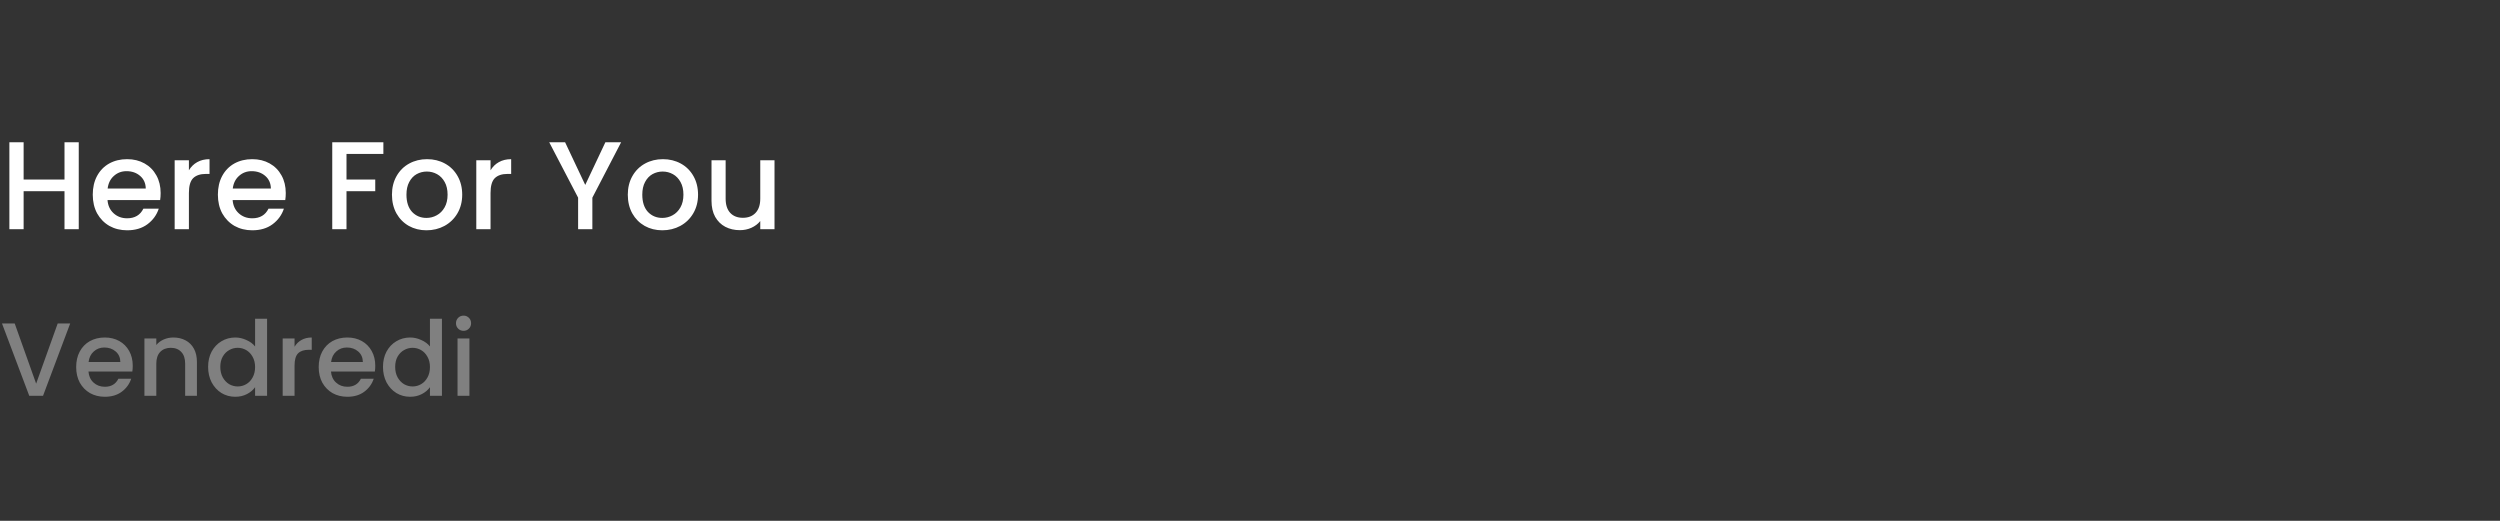<svg width="240" height="50" viewBox="0 0 240 50" fill="none" xmlns="http://www.w3.org/2000/svg">
<rect x="0" y="0" width="240" height="50" fill="#333333" stroke="none"/>
<path d="M7.56 13.66V22H6.192V18.352H2.268V22H0.9V13.66H2.268V17.236H6.192V13.66H7.56ZM15.421 18.532C15.421 18.78 15.405 19.004 15.373 19.204H10.321C10.361 19.732 10.557 20.156 10.909 20.476C11.261 20.796 11.693 20.956 12.205 20.956C12.941 20.956 13.461 20.648 13.765 20.032H15.241C15.041 20.64 14.677 21.14 14.149 21.532C13.629 21.916 12.981 22.108 12.205 22.108C11.573 22.108 11.005 21.968 10.501 21.688C10.005 21.4 9.613 21 9.325 20.488C9.045 19.968 8.905 19.368 8.905 18.688C8.905 18.008 9.041 17.412 9.313 16.9C9.593 16.38 9.981 15.98 10.477 15.7C10.981 15.42 11.557 15.28 12.205 15.28C12.829 15.28 13.385 15.416 13.873 15.688C14.361 15.96 14.741 16.344 15.013 16.84C15.285 17.328 15.421 17.892 15.421 18.532ZM13.993 18.1C13.985 17.596 13.805 17.192 13.453 16.888C13.101 16.584 12.665 16.432 12.145 16.432C11.673 16.432 11.269 16.584 10.933 16.888C10.597 17.184 10.397 17.588 10.333 18.1H13.993ZM18.135 16.348C18.335 16.012 18.599 15.752 18.927 15.568C19.263 15.376 19.659 15.28 20.115 15.28V16.696H19.767C19.231 16.696 18.823 16.832 18.543 17.104C18.271 17.376 18.135 17.848 18.135 18.52V22H16.767V15.388H18.135V16.348ZM27.433 18.532C27.433 18.78 27.417 19.004 27.385 19.204H22.333C22.373 19.732 22.569 20.156 22.921 20.476C23.273 20.796 23.705 20.956 24.217 20.956C24.953 20.956 25.473 20.648 25.777 20.032H27.253C27.053 20.64 26.689 21.14 26.161 21.532C25.641 21.916 24.993 22.108 24.217 22.108C23.585 22.108 23.017 21.968 22.513 21.688C22.017 21.4 21.625 21 21.337 20.488C21.057 19.968 20.917 19.368 20.917 18.688C20.917 18.008 21.053 17.412 21.325 16.9C21.605 16.38 21.993 15.98 22.489 15.7C22.993 15.42 23.569 15.28 24.217 15.28C24.841 15.28 25.397 15.416 25.885 15.688C26.373 15.96 26.753 16.344 27.025 16.84C27.297 17.328 27.433 17.892 27.433 18.532ZM26.005 18.1C25.997 17.596 25.817 17.192 25.465 16.888C25.113 16.584 24.677 16.432 24.157 16.432C23.685 16.432 23.281 16.584 22.945 16.888C22.609 17.184 22.409 17.588 22.345 18.1H26.005ZM36.804 13.66V14.776H33.264V17.236H36.024V18.352H33.264V22H31.896V13.66H36.804ZM40.94 22.108C40.316 22.108 39.752 21.968 39.248 21.688C38.744 21.4 38.348 21 38.06 20.488C37.772 19.968 37.628 19.368 37.628 18.688C37.628 18.016 37.776 17.42 38.072 16.9C38.368 16.38 38.772 15.98 39.284 15.7C39.796 15.42 40.368 15.28 41 15.28C41.632 15.28 42.204 15.42 42.716 15.7C43.228 15.98 43.632 16.38 43.928 16.9C44.224 17.42 44.372 18.016 44.372 18.688C44.372 19.36 44.22 19.956 43.916 20.476C43.612 20.996 43.196 21.4 42.668 21.688C42.148 21.968 41.572 22.108 40.94 22.108ZM40.94 20.92C41.292 20.92 41.62 20.836 41.924 20.668C42.236 20.5 42.488 20.248 42.68 19.912C42.872 19.576 42.968 19.168 42.968 18.688C42.968 18.208 42.876 17.804 42.692 17.476C42.508 17.14 42.264 16.888 41.96 16.72C41.656 16.552 41.328 16.468 40.976 16.468C40.624 16.468 40.296 16.552 39.992 16.72C39.696 16.888 39.46 17.14 39.284 17.476C39.108 17.804 39.02 18.208 39.02 18.688C39.02 19.4 39.2 19.952 39.56 20.344C39.928 20.728 40.388 20.92 40.94 20.92ZM47.092 16.348C47.292 16.012 47.556 15.752 47.884 15.568C48.22 15.376 48.616 15.28 49.072 15.28V16.696H48.724C48.188 16.696 47.78 16.832 47.5 17.104C47.228 17.376 47.092 17.848 47.092 18.52V22H45.724V15.388H47.092V16.348ZM59.627 13.66L56.867 18.976V22H55.499V18.976L52.727 13.66H54.251L56.183 17.752L58.115 13.66H59.627ZM63.581 22.108C62.956 22.108 62.392 21.968 61.889 21.688C61.385 21.4 60.989 21 60.7 20.488C60.413 19.968 60.269 19.368 60.269 18.688C60.269 18.016 60.416 17.42 60.712 16.9C61.008 16.38 61.413 15.98 61.925 15.7C62.437 15.42 63.008 15.28 63.641 15.28C64.272 15.28 64.844 15.42 65.356 15.7C65.868 15.98 66.272 16.38 66.569 16.9C66.865 17.42 67.013 18.016 67.013 18.688C67.013 19.36 66.861 19.956 66.556 20.476C66.252 20.996 65.837 21.4 65.308 21.688C64.788 21.968 64.213 22.108 63.581 22.108ZM63.581 20.92C63.932 20.92 64.26 20.836 64.564 20.668C64.876 20.5 65.129 20.248 65.32 19.912C65.513 19.576 65.609 19.168 65.609 18.688C65.609 18.208 65.516 17.804 65.332 17.476C65.148 17.14 64.904 16.888 64.6 16.72C64.296 16.552 63.968 16.468 63.617 16.468C63.264 16.468 62.937 16.552 62.633 16.72C62.337 16.888 62.1 17.14 61.925 17.476C61.748 17.804 61.66 18.208 61.66 18.688C61.66 19.4 61.84 19.952 62.2 20.344C62.569 20.728 63.029 20.92 63.581 20.92ZM74.353 15.388V22H72.985V21.22C72.769 21.492 72.485 21.708 72.133 21.868C71.789 22.02 71.421 22.096 71.029 22.096C70.509 22.096 70.041 21.988 69.625 21.772C69.217 21.556 68.893 21.236 68.653 20.812C68.421 20.388 68.305 19.876 68.305 19.276V15.388H69.661V19.072C69.661 19.664 69.809 20.12 70.105 20.44C70.401 20.752 70.805 20.908 71.317 20.908C71.829 20.908 72.233 20.752 72.529 20.44C72.833 20.12 72.985 19.664 72.985 19.072V15.388H74.353Z" fill="white"/>
<path d="M6.74 31.05L4.13 38H2.81L0.19 31.05H1.41L3.47 36.83L5.54 31.05H6.74ZM12.743 35.11C12.743 35.317 12.73 35.503 12.703 35.67H8.493C8.527 36.11 8.69 36.463 8.983 36.73C9.277 36.997 9.637 37.13 10.063 37.13C10.677 37.13 11.11 36.873 11.363 36.36H12.593C12.427 36.867 12.123 37.283 11.683 37.61C11.25 37.93 10.71 38.09 10.063 38.09C9.537 38.09 9.063 37.973 8.643 37.74C8.23 37.5 7.903 37.167 7.663 36.74C7.43 36.307 7.313 35.807 7.313 35.24C7.313 34.673 7.427 34.177 7.653 33.75C7.887 33.317 8.21 32.983 8.623 32.75C9.043 32.517 9.523 32.4 10.063 32.4C10.583 32.4 11.047 32.513 11.453 32.74C11.86 32.967 12.177 33.287 12.403 33.7C12.63 34.107 12.743 34.577 12.743 35.11ZM11.553 34.75C11.547 34.33 11.397 33.993 11.103 33.74C10.81 33.487 10.447 33.36 10.013 33.36C9.62 33.36 9.283 33.487 9.003 33.74C8.723 33.987 8.557 34.323 8.503 34.75H11.553ZM16.645 32.4C17.079 32.4 17.465 32.49 17.805 32.67C18.152 32.85 18.422 33.117 18.615 33.47C18.809 33.823 18.905 34.25 18.905 34.75V38H17.775V34.92C17.775 34.427 17.652 34.05 17.405 33.79C17.159 33.523 16.822 33.39 16.395 33.39C15.969 33.39 15.629 33.523 15.375 33.79C15.129 34.05 15.005 34.427 15.005 34.92V38H13.865V32.49H15.005V33.12C15.192 32.893 15.429 32.717 15.715 32.59C16.009 32.463 16.319 32.4 16.645 32.4ZM19.979 35.22C19.979 34.667 20.093 34.177 20.319 33.75C20.553 33.323 20.866 32.993 21.259 32.76C21.659 32.52 22.103 32.4 22.589 32.4C22.949 32.4 23.303 32.48 23.649 32.64C24.003 32.793 24.283 33 24.489 33.26V30.6H25.639V38H24.489V37.17C24.303 37.437 24.043 37.657 23.709 37.83C23.383 38.003 23.006 38.09 22.579 38.09C22.099 38.09 21.659 37.97 21.259 37.73C20.866 37.483 20.553 37.143 20.319 36.71C20.093 36.27 19.979 35.773 19.979 35.22ZM24.489 35.24C24.489 34.86 24.409 34.53 24.249 34.25C24.096 33.97 23.893 33.757 23.639 33.61C23.386 33.463 23.113 33.39 22.819 33.39C22.526 33.39 22.253 33.463 21.999 33.61C21.746 33.75 21.539 33.96 21.379 34.24C21.226 34.513 21.149 34.84 21.149 35.22C21.149 35.6 21.226 35.933 21.379 36.22C21.539 36.507 21.746 36.727 21.999 36.88C22.259 37.027 22.533 37.1 22.819 37.1C23.113 37.1 23.386 37.027 23.639 36.88C23.893 36.733 24.096 36.52 24.249 36.24C24.409 35.953 24.489 35.62 24.489 35.24ZM28.277 33.29C28.443 33.01 28.663 32.793 28.937 32.64C29.217 32.48 29.547 32.4 29.927 32.4V33.58H29.637C29.19 33.58 28.85 33.693 28.617 33.92C28.39 34.147 28.277 34.54 28.277 35.1V38H27.137V32.49H28.277V33.29ZM36.025 35.11C36.025 35.317 36.011 35.503 35.985 35.67H31.775C31.808 36.11 31.971 36.463 32.265 36.73C32.558 36.997 32.918 37.13 33.345 37.13C33.958 37.13 34.391 36.873 34.645 36.36H35.875C35.708 36.867 35.405 37.283 34.965 37.61C34.531 37.93 33.991 38.09 33.345 38.09C32.818 38.09 32.345 37.973 31.925 37.74C31.511 37.5 31.185 37.167 30.945 36.74C30.711 36.307 30.595 35.807 30.595 35.24C30.595 34.673 30.708 34.177 30.935 33.75C31.168 33.317 31.491 32.983 31.905 32.75C32.325 32.517 32.805 32.4 33.345 32.4C33.865 32.4 34.328 32.513 34.735 32.74C35.141 32.967 35.458 33.287 35.685 33.7C35.911 34.107 36.025 34.577 36.025 35.11ZM34.835 34.75C34.828 34.33 34.678 33.993 34.385 33.74C34.091 33.487 33.728 33.36 33.295 33.36C32.901 33.36 32.565 33.487 32.285 33.74C32.005 33.987 31.838 34.323 31.785 34.75H34.835ZM36.767 35.22C36.767 34.667 36.88 34.177 37.106 33.75C37.34 33.323 37.653 32.993 38.047 32.76C38.447 32.52 38.89 32.4 39.377 32.4C39.736 32.4 40.09 32.48 40.437 32.64C40.79 32.793 41.07 33 41.276 33.26V30.6H42.426V38H41.276V37.17C41.09 37.437 40.83 37.657 40.496 37.83C40.17 38.003 39.793 38.09 39.367 38.09C38.886 38.09 38.447 37.97 38.047 37.73C37.653 37.483 37.34 37.143 37.106 36.71C36.88 36.27 36.767 35.773 36.767 35.22ZM41.276 35.24C41.276 34.86 41.197 34.53 41.036 34.25C40.883 33.97 40.68 33.757 40.426 33.61C40.173 33.463 39.9 33.39 39.606 33.39C39.313 33.39 39.04 33.463 38.786 33.61C38.533 33.75 38.327 33.96 38.166 34.24C38.013 34.513 37.937 34.84 37.937 35.22C37.937 35.6 38.013 35.933 38.166 36.22C38.327 36.507 38.533 36.727 38.786 36.88C39.047 37.027 39.32 37.1 39.606 37.1C39.9 37.1 40.173 37.027 40.426 36.88C40.68 36.733 40.883 36.52 41.036 36.24C41.197 35.953 41.276 35.62 41.276 35.24ZM44.504 31.76C44.297 31.76 44.124 31.69 43.984 31.55C43.844 31.41 43.774 31.237 43.774 31.03C43.774 30.823 43.844 30.65 43.984 30.51C44.124 30.37 44.297 30.3 44.504 30.3C44.704 30.3 44.874 30.37 45.014 30.51C45.154 30.65 45.224 30.823 45.224 31.03C45.224 31.237 45.154 31.41 45.014 31.55C44.874 31.69 44.704 31.76 44.504 31.76ZM45.064 32.49V38H43.924V32.49H45.064Z" fill="#808080"/>
</svg>
